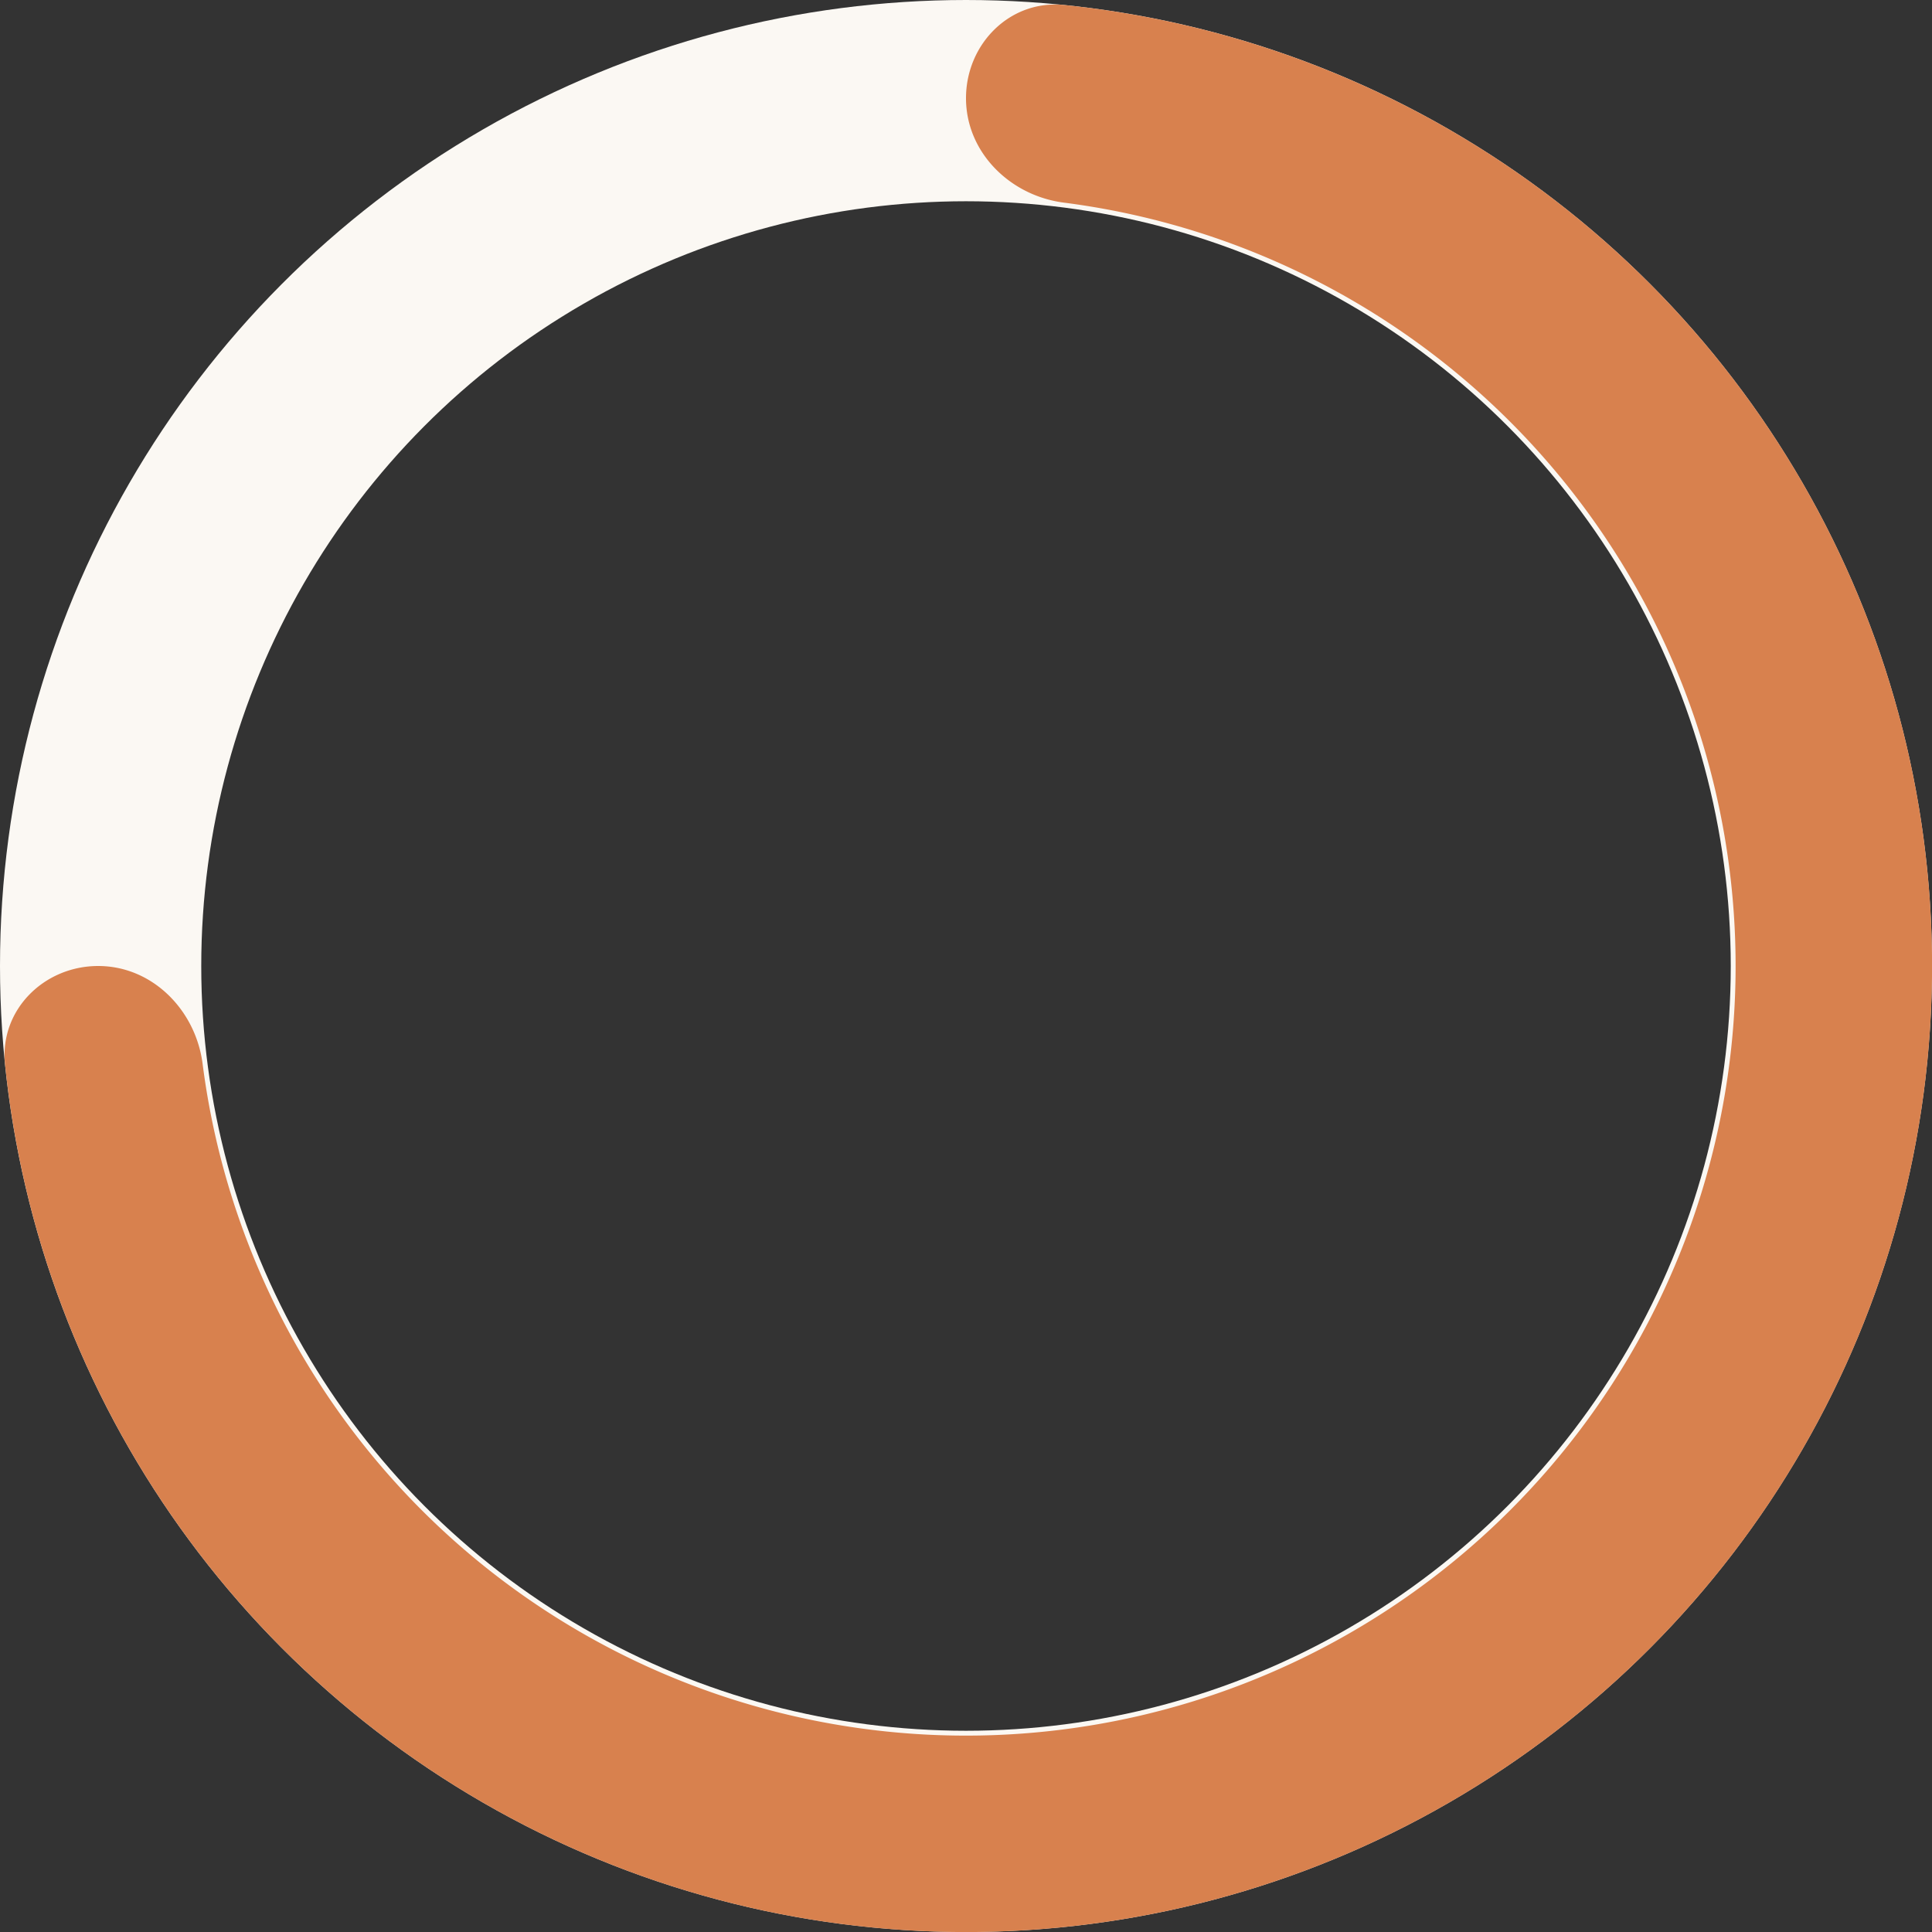 <svg width="96" height="96" fill="none" xmlns="http://www.w3.org/2000/svg"><rect width="100%" height="100%" fill="#333333" stroke="none"/><circle cx="48" cy="48" r="43" stroke="#FBF8F3" stroke-width="10"/><path d="M48 4.879c0-2.695 2.19-4.905 4.87-4.631A48.001 48.001 0 11.249 52.87C-.026 50.19 2.184 48 4.878 48c2.695 0 4.848 2.193 5.19 4.866a38.242 38.242 0 1042.798-42.797C50.193 9.726 48 7.573 48 4.879z" fill="#D8814E"/></svg>